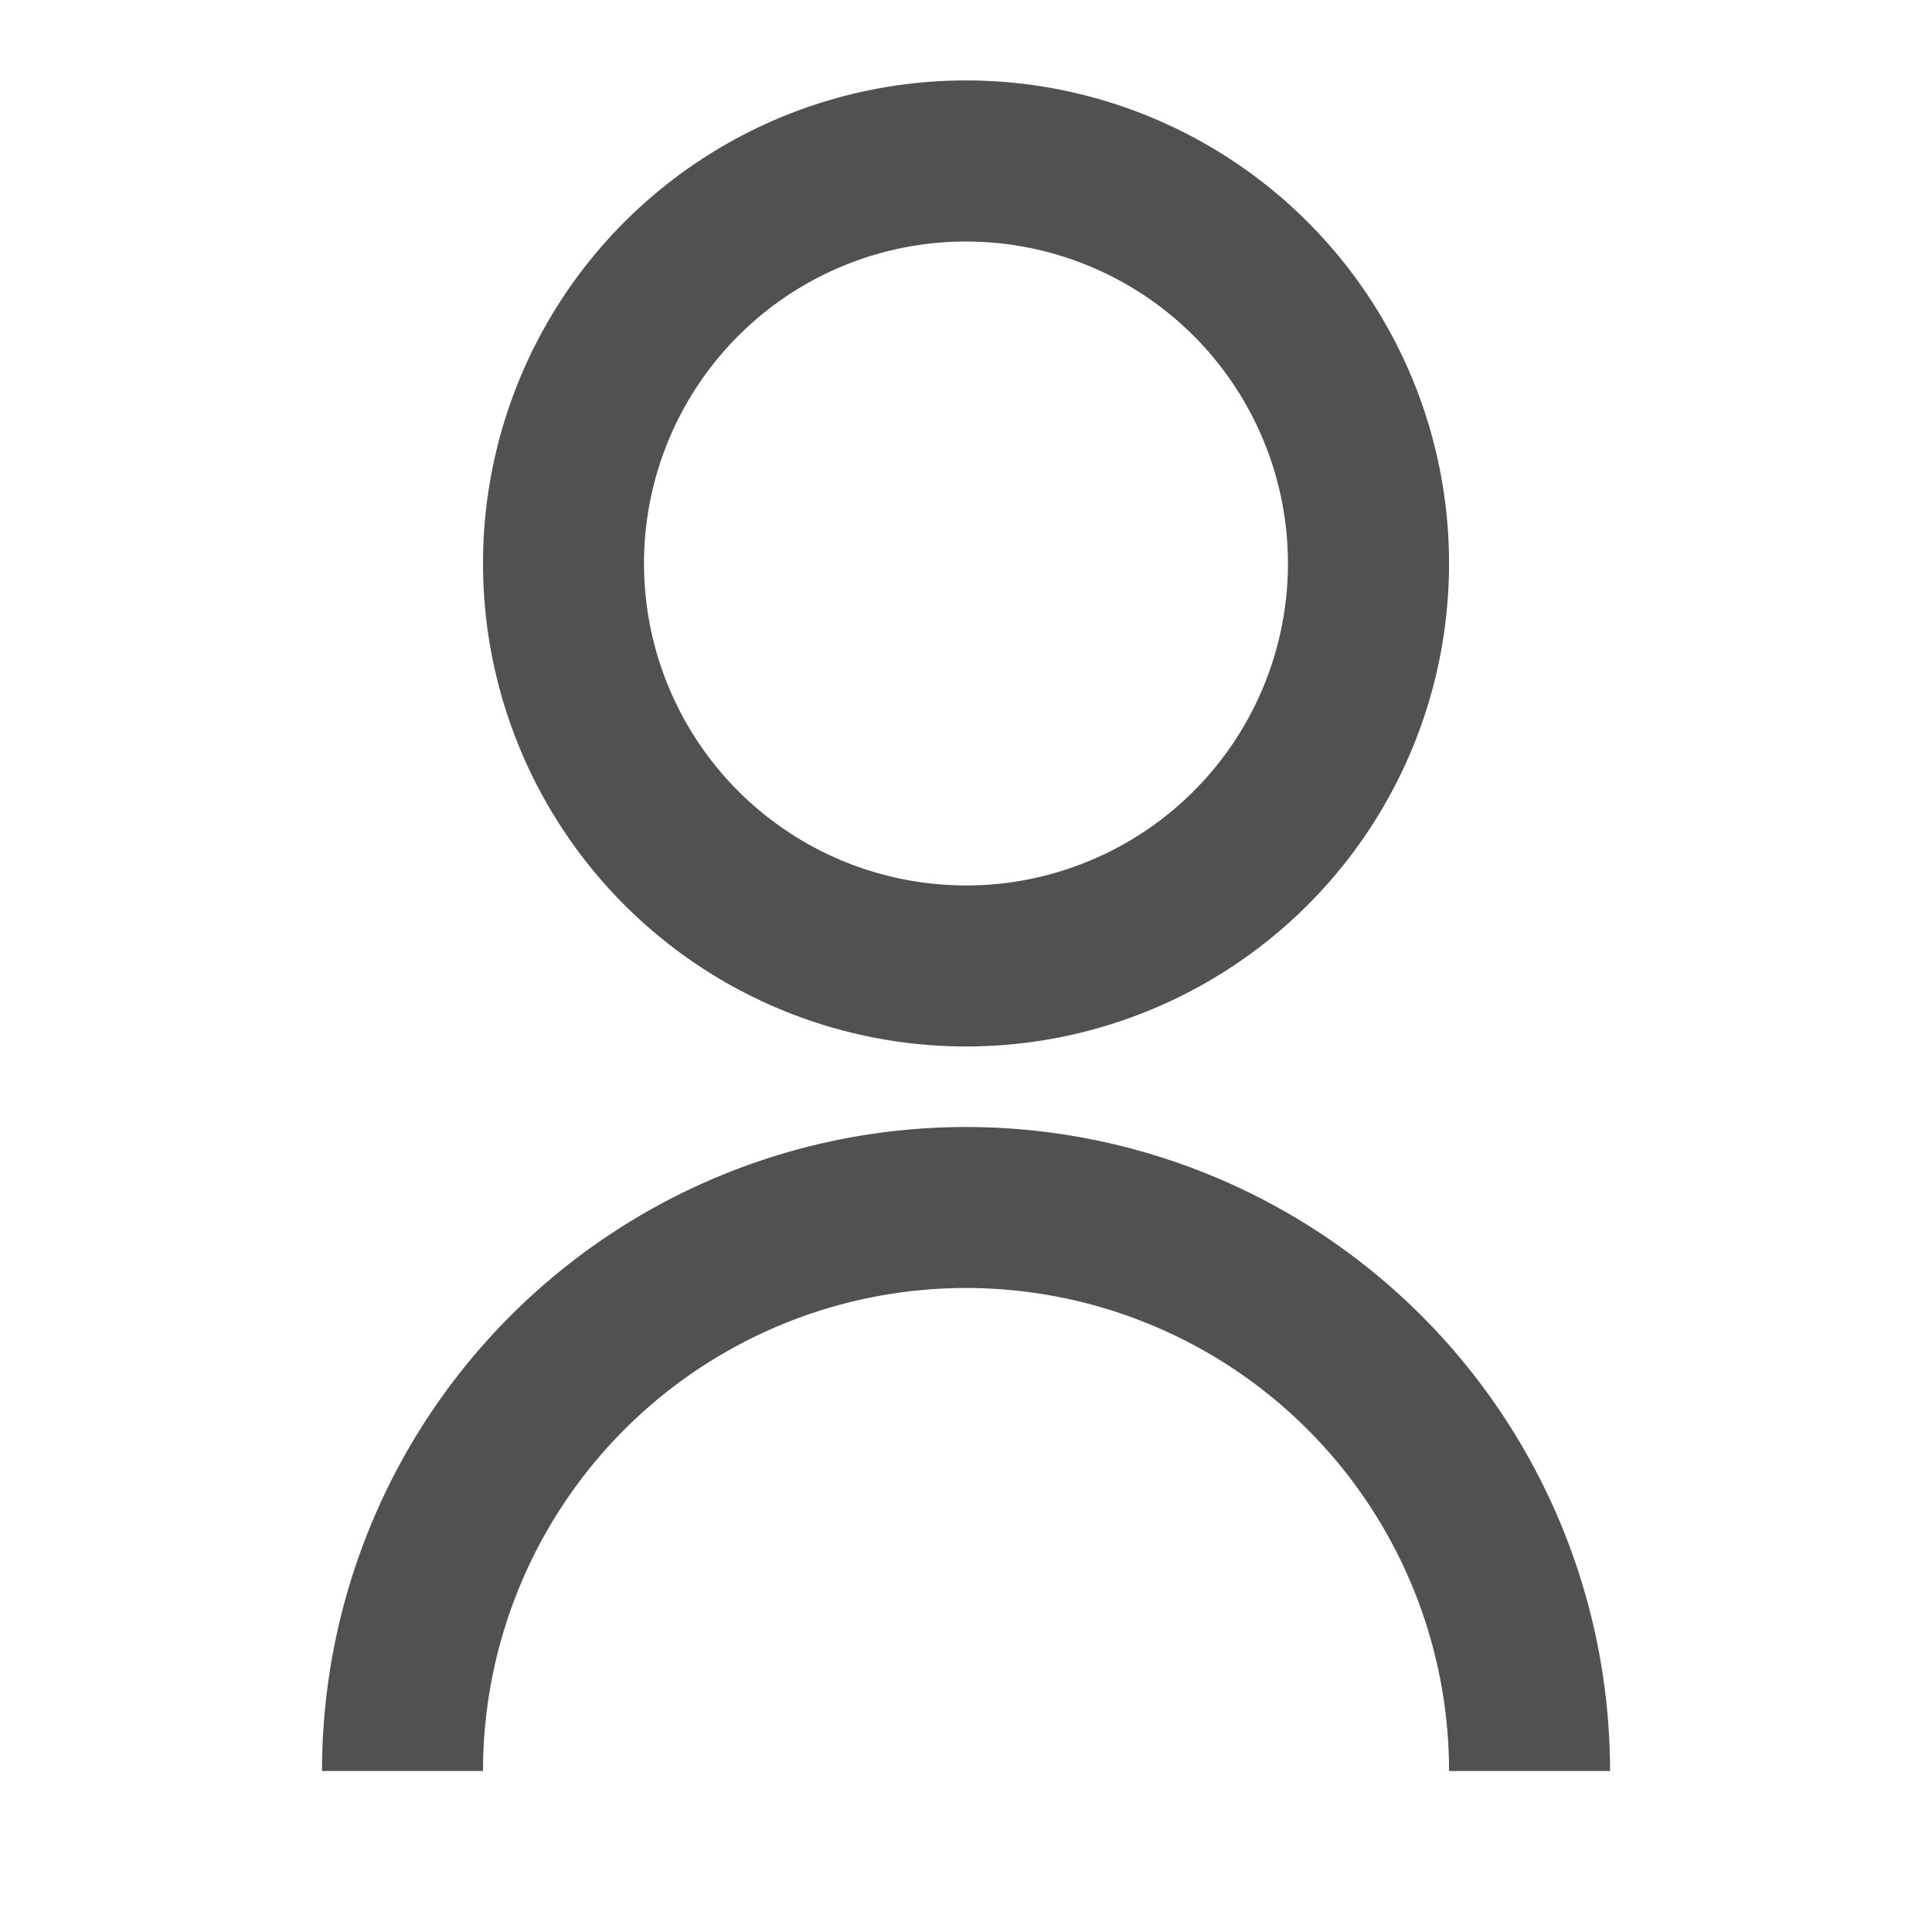 <svg xmlns="http://www.w3.org/2000/svg" width="33.363" height="33.363" viewBox="0 0 33.363 33.363"><defs><style>.a{fill:none;}.b{fill:#515151;}</style></defs><path class="a" d="M0,0H33.363V33.363H0Z"/><path class="b" d="M4,30.193a11.121,11.121,0,0,1,22.242,0h-2.78a8.341,8.341,0,0,0-16.682,0ZM15.121,17.681a8.341,8.341,0,1,1,8.341-8.341A8.338,8.338,0,0,1,15.121,17.681Zm0-2.78a5.56,5.56,0,1,0-5.561-5.56A5.559,5.559,0,0,0,15.121,14.9Z" transform="translate(1.561 0.39)"/></svg>